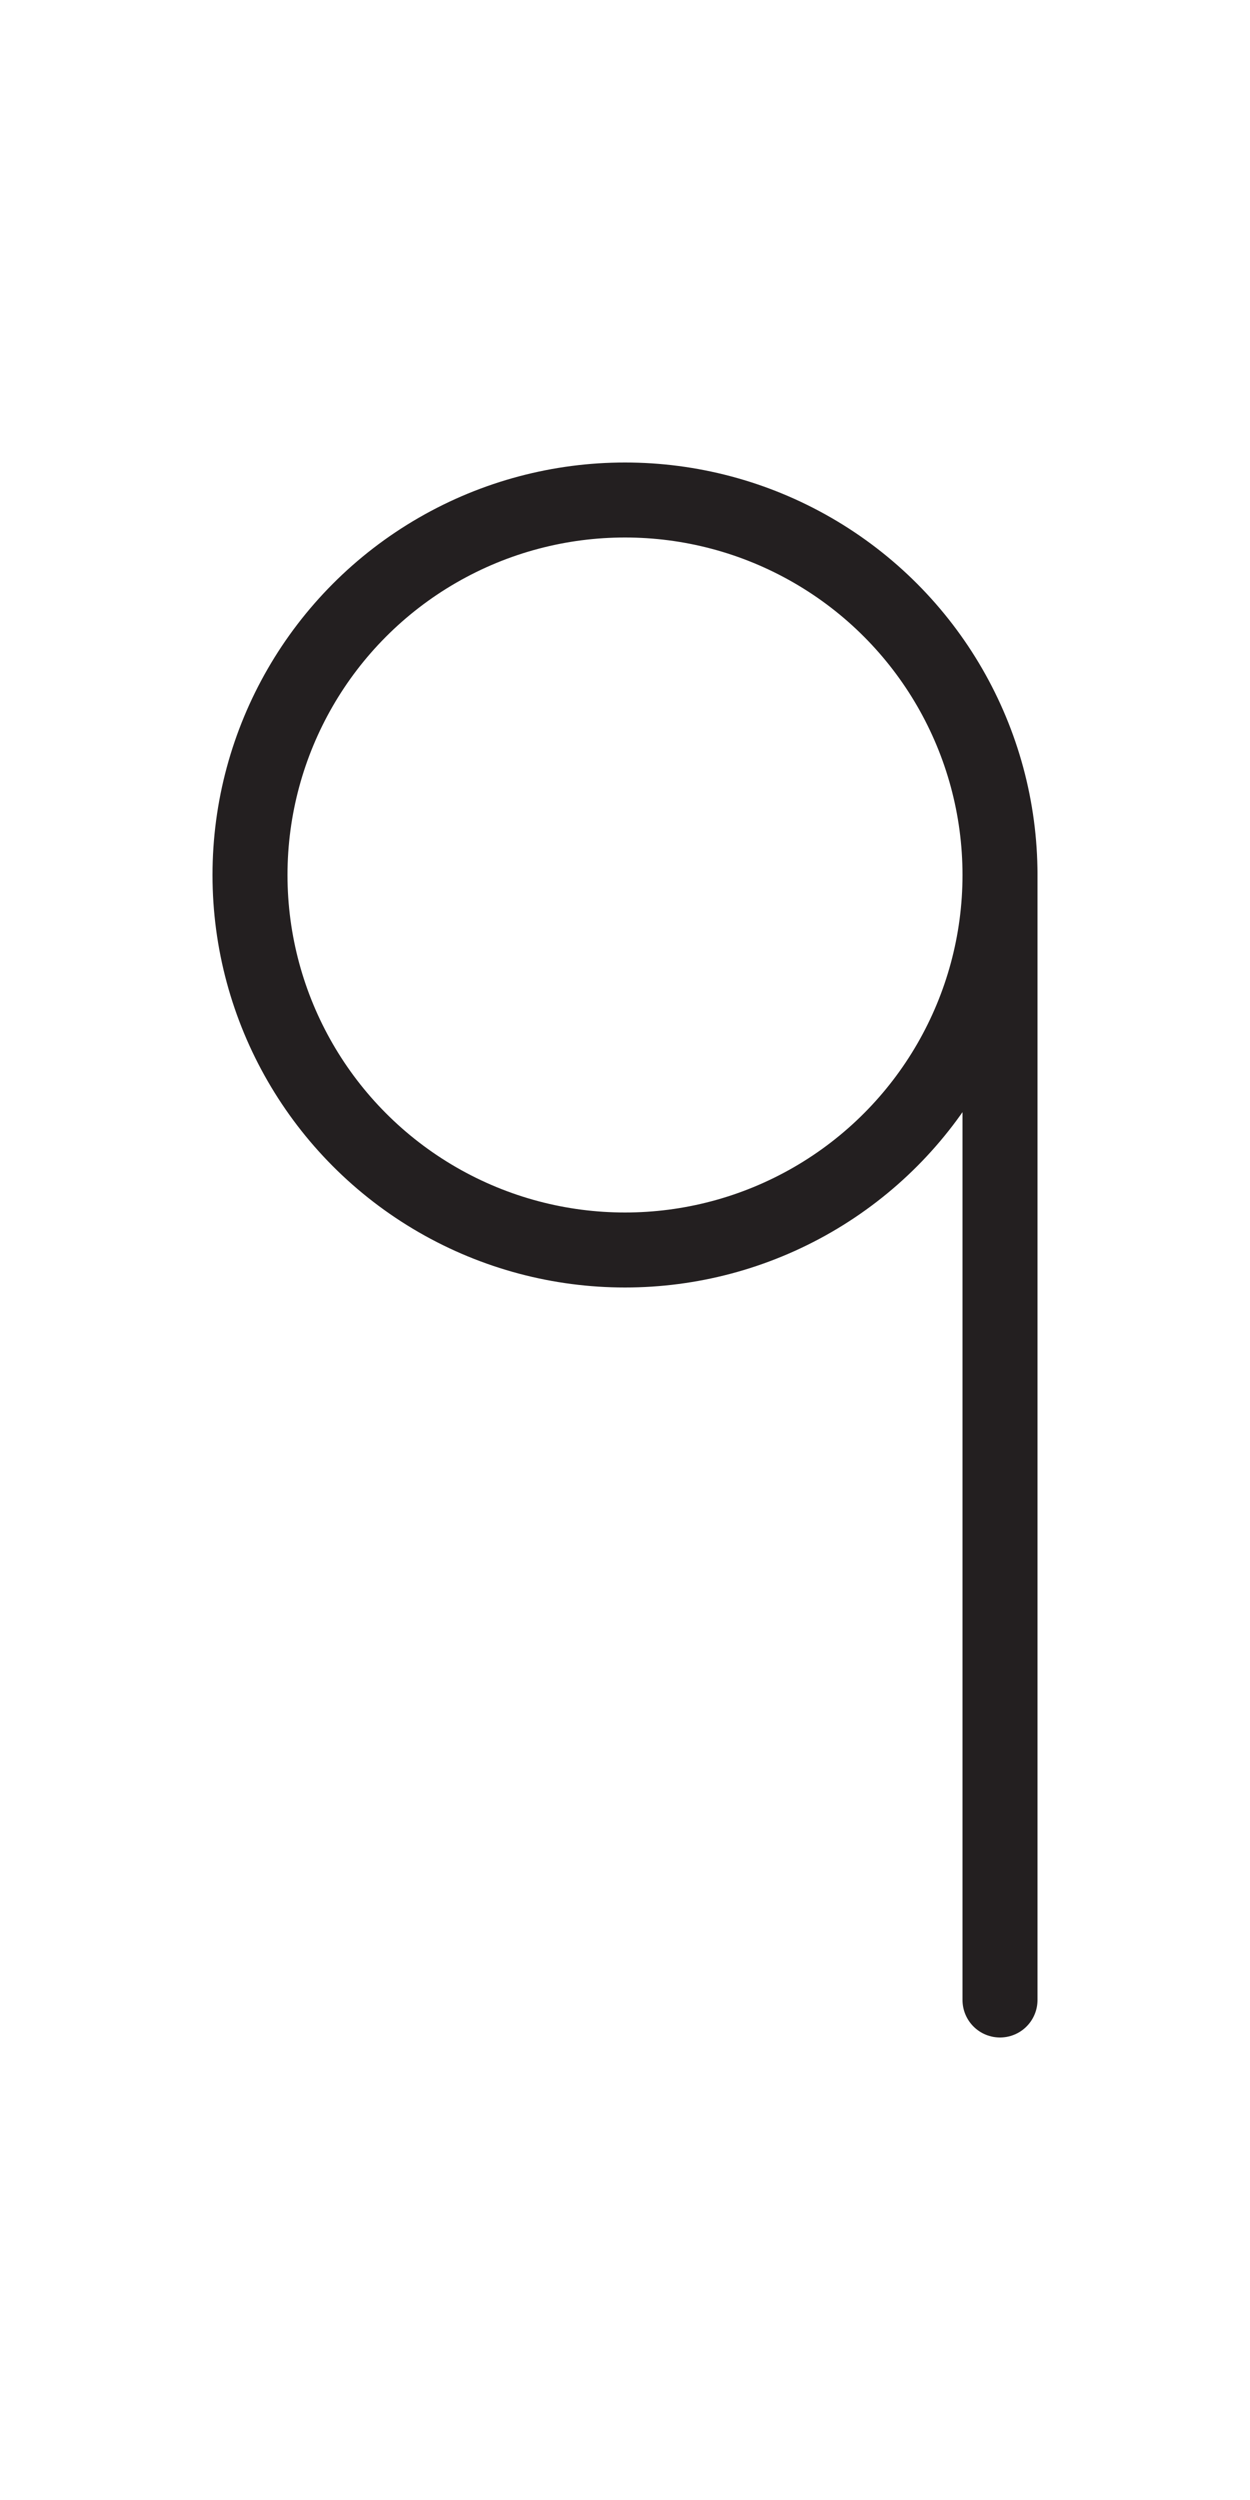 <?xml version="1.0" encoding="utf-8"?>
<!-- Generator: Adobe Illustrator 15.0.2, SVG Export Plug-In . SVG Version: 6.00 Build 0)  -->
<!DOCTYPE svg PUBLIC "-//W3C//DTD SVG 1.1//EN" "http://www.w3.org/Graphics/SVG/1.1/DTD/svg11.dtd">
<svg version="1.1" id="Layer_1" xmlns="http://www.w3.org/2000/svg" xmlns:xlink="http://www.w3.org/1999/xlink" x="0px" y="0px"
	 width="50px" height="100px" viewBox="0 0 50 100" enable-background="new 0 0 50 100" xml:space="preserve">
<g>
	
		<circle fill="none" stroke="#231F20" stroke-width="3" stroke-linecap="round" stroke-linejoin="round" stroke-miterlimit="10" cx="25" cy="35" r="15"/>
	
		<line fill="none" stroke="#231F20" stroke-width="3" stroke-linecap="round" stroke-linejoin="round" stroke-miterlimit="10" x1="40" y1="35" x2="40" y2="80"/>
</g>
</svg>
